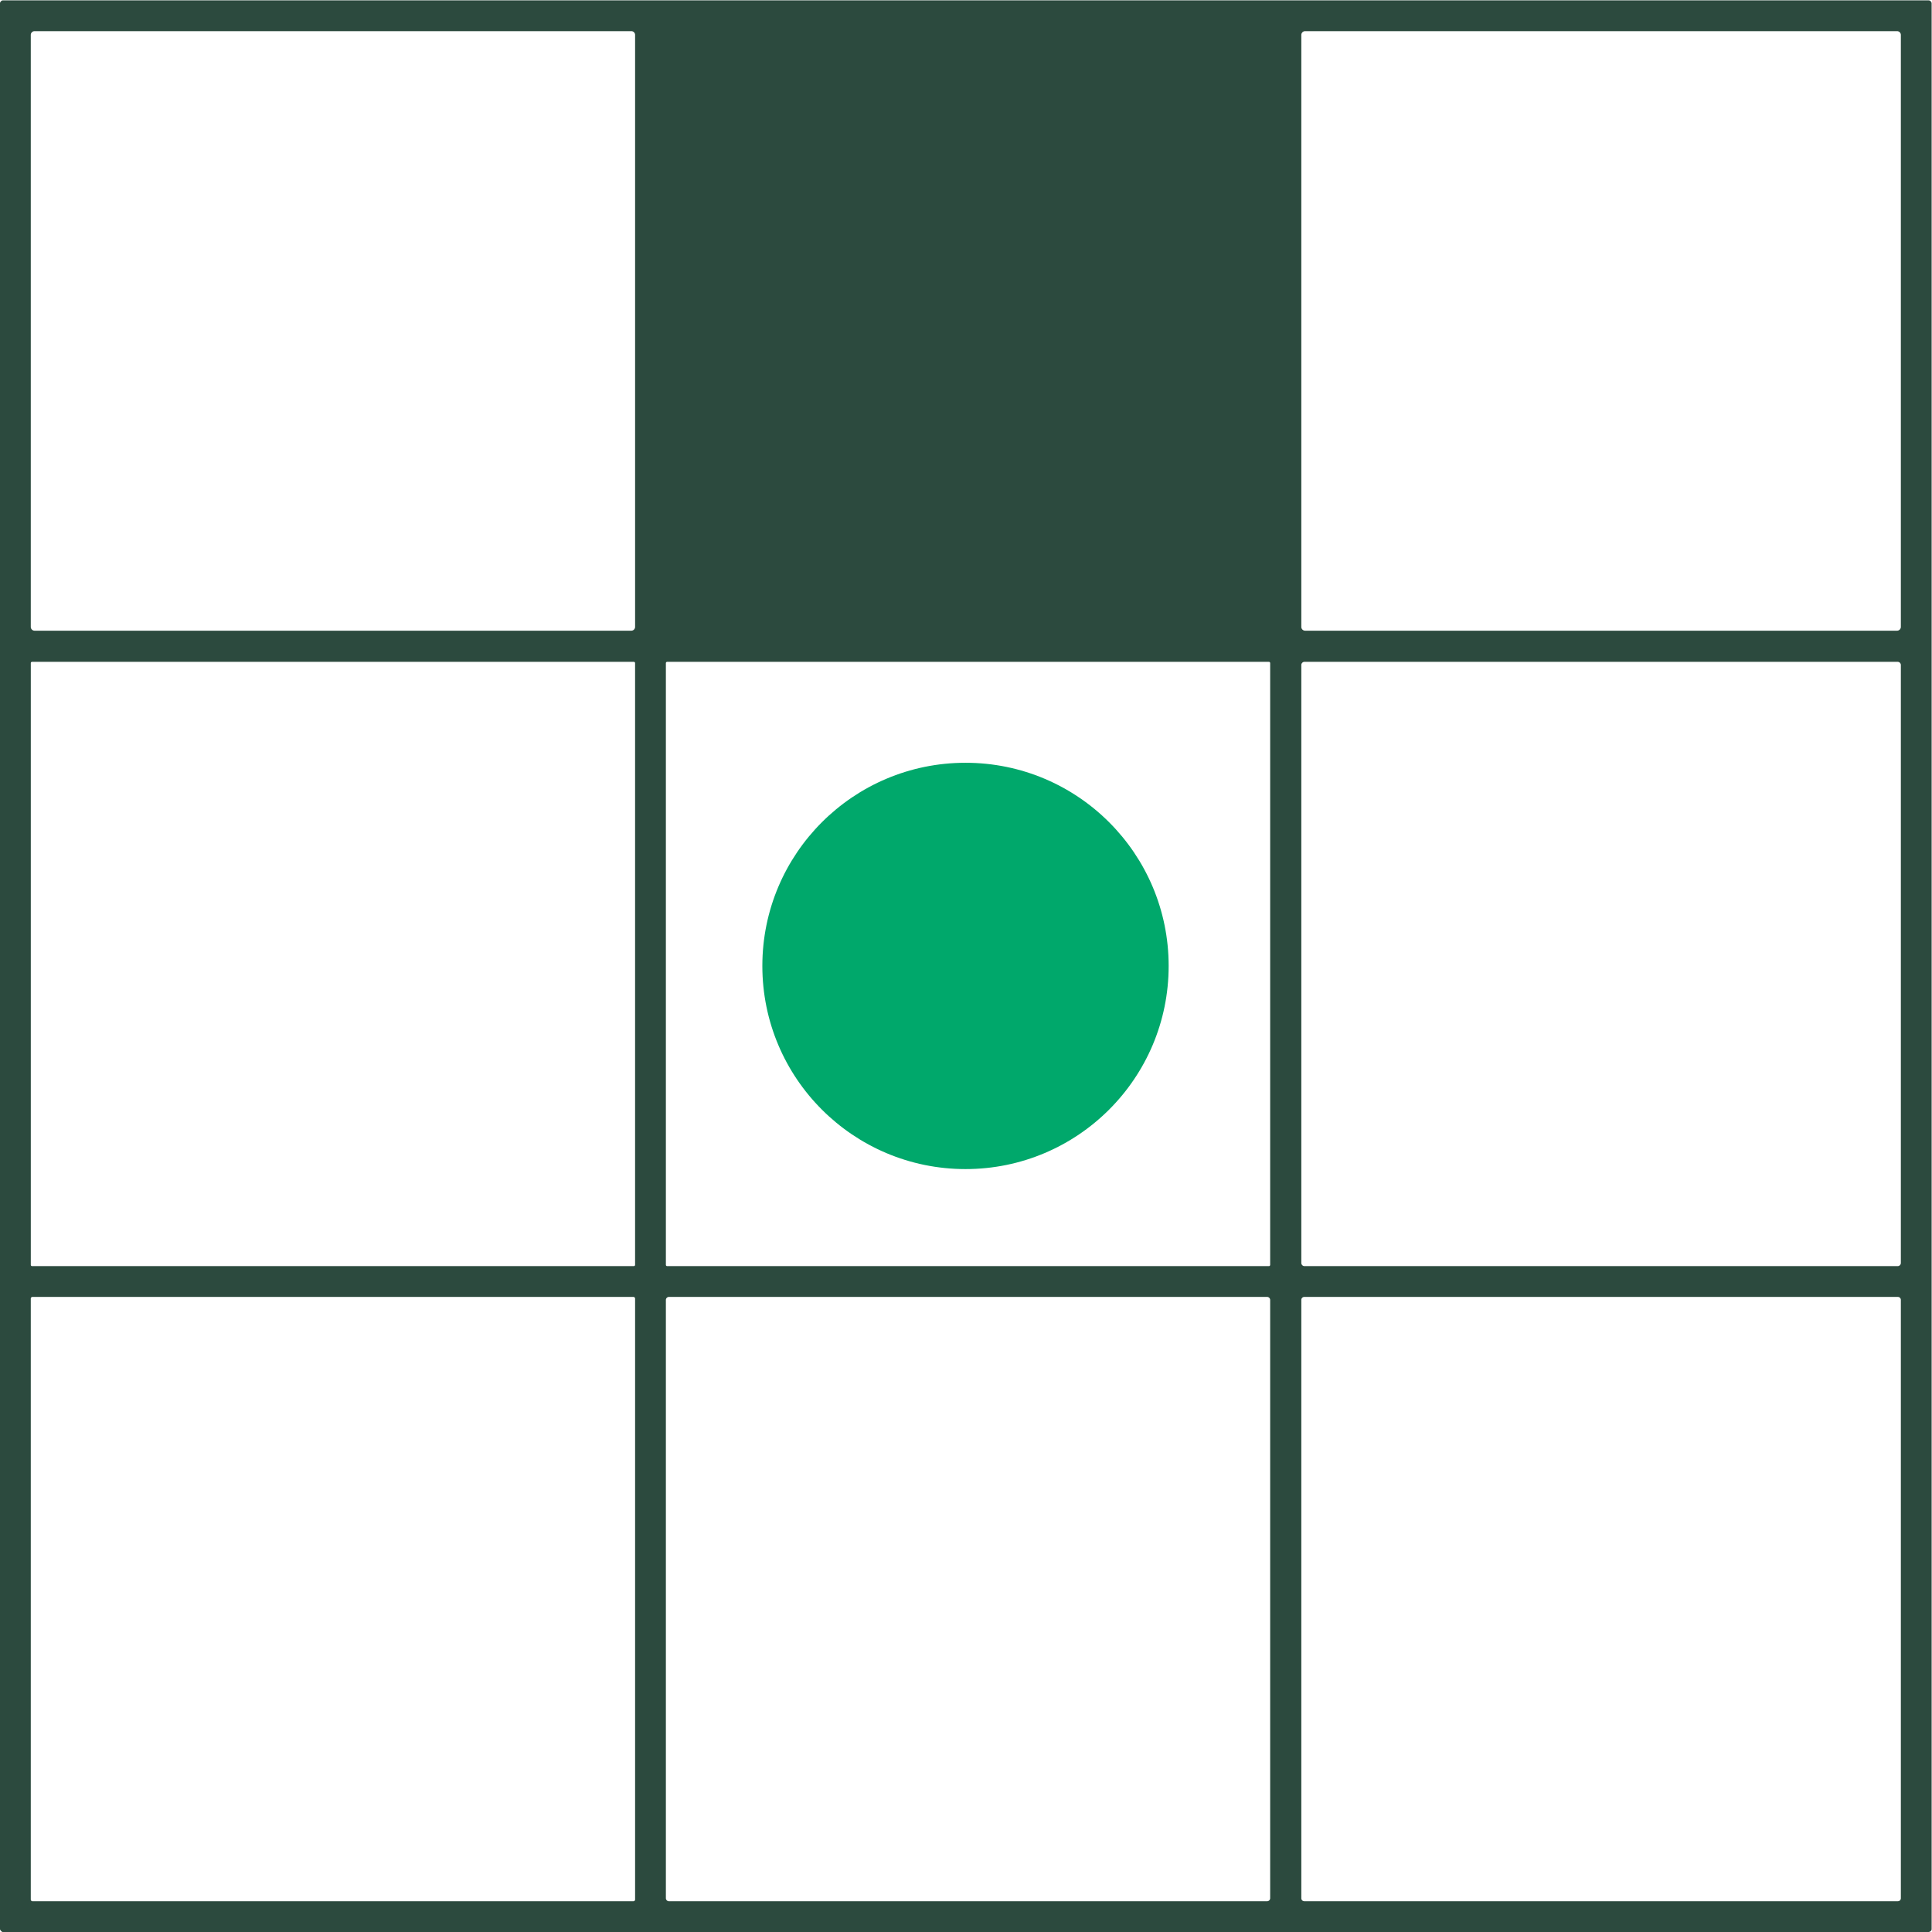 <?xml version="1.0" encoding="UTF-8" standalone="no"?>
<!DOCTYPE svg PUBLIC "-//W3C//DTD SVG 1.1//EN" "http://www.w3.org/Graphics/SVG/1.1/DTD/svg11.dtd">
<svg xmlns="http://www.w3.org/2000/svg" version="1.1" viewBox="0.00 0.00 1318.00 1318.00">
<path fill="#2c4a3e" d="
  M 1315.94 1318.00
  L 1.69 1318.00
  Q 0.61 1317.49 0.00 1316.19
  L 0.00 1.94
  Q 0.73 0.25 2.00 0.25
  Q 658.75 0.25 1315.59 0.25
  A 2.16 2.16 0.0 0 1 1317.75 2.41
  Q 1317.75 658.91 1317.75 1316.00
  Q 1317.75 1317.37 1315.94 1318.00
  Z
  M 433.26 23.83
  A 2.58 2.58 0.0 0 0 430.68 21.25
  L 23.58 21.25
  A 2.58 2.58 0.0 0 0 21.00 23.83
  L 21.00 427.67
  A 2.58 2.58 0.0 0 0 23.58 430.25
  L 430.68 430.25
  A 2.58 2.58 0.0 0 0 433.26 427.67
  L 433.26 23.83
  Z
  M 1296.75 23.84
  A 2.59 2.59 0.0 0 0 1294.16 21.25
  L 890.34 21.25
  A 2.59 2.59 0.0 0 0 887.75 23.84
  L 887.75 427.66
  A 2.59 2.59 0.0 0 0 890.34 430.25
  L 1294.16 430.25
  A 2.59 2.59 0.0 0 0 1296.75 427.66
  L 1296.75 23.84
  Z
  M 433.25 452.37
  A 0.87 0.87 0.0 0 0 432.38 451.50
  L 21.88 451.50
  A 0.87 0.87 0.0 0 0 21.01 452.37
  L 21.01 862.87
  A 0.87 0.87 0.0 0 0 21.88 863.74
  L 432.38 863.74
  A 0.87 0.87 0.0 0 0 433.25 862.87
  L 433.25 452.37
  Z
  M 866.50 452.37
  A 0.87 0.87 0.0 0 0 865.63 451.50
  L 455.13 451.50
  A 0.87 0.87 0.0 0 0 454.26 452.37
  L 454.26 862.87
  A 0.87 0.87 0.0 0 0 455.13 863.74
  L 865.63 863.74
  A 0.87 0.87 0.0 0 0 866.50 862.87
  L 866.50 452.37
  Z
  M 1296.75 453.68
  A 2.18 2.18 0.0 0 0 1294.57 451.50
  L 889.93 451.50
  A 2.18 2.18 0.0 0 0 887.75 453.68
  L 887.75 861.56
  A 2.18 2.18 0.0 0 0 889.93 863.74
  L 1294.57 863.74
  A 2.18 2.18 0.0 0 0 1296.75 861.56
  L 1296.75 453.68
  Z
  M 433.26 885.92
  A 1.17 1.17 0.0 0 0 432.09 884.75
  L 22.17 884.75
  A 1.17 1.17 0.0 0 0 21.00 885.92
  L 21.00 1295.84
  A 1.17 1.17 0.0 0 0 22.17 1297.01
  L 432.09 1297.01
  A 1.17 1.17 0.0 0 0 433.26 1295.84
  L 433.26 885.92
  Z
  M 866.50 886.84
  A 2.09 2.09 0.0 0 0 864.41 884.75
  L 456.35 884.75
  A 2.09 2.09 0.0 0 0 454.26 886.84
  L 454.26 1294.92
  A 2.09 2.09 0.0 0 0 456.35 1297.01
  L 864.41 1297.01
  A 2.09 2.09 0.0 0 0 866.50 1294.92
  L 866.50 886.84
  Z
  M 1296.75 886.78
  A 2.02 2.02 0.0 0 0 1294.73 884.76
  L 889.77 884.76
  A 2.02 2.02 0.0 0 0 887.75 886.78
  L 887.75 1294.98
  A 2.02 2.02 0.0 0 0 889.77 1297.00
  L 1294.73 1297.00
  A 2.02 2.02 0.0 0 0 1296.75 1294.98
  L 1296.75 886.78
  Z"
/>
<circle fill="#00a86b" cx="658.66" cy="658.95" r="138.59"/>
</svg>
